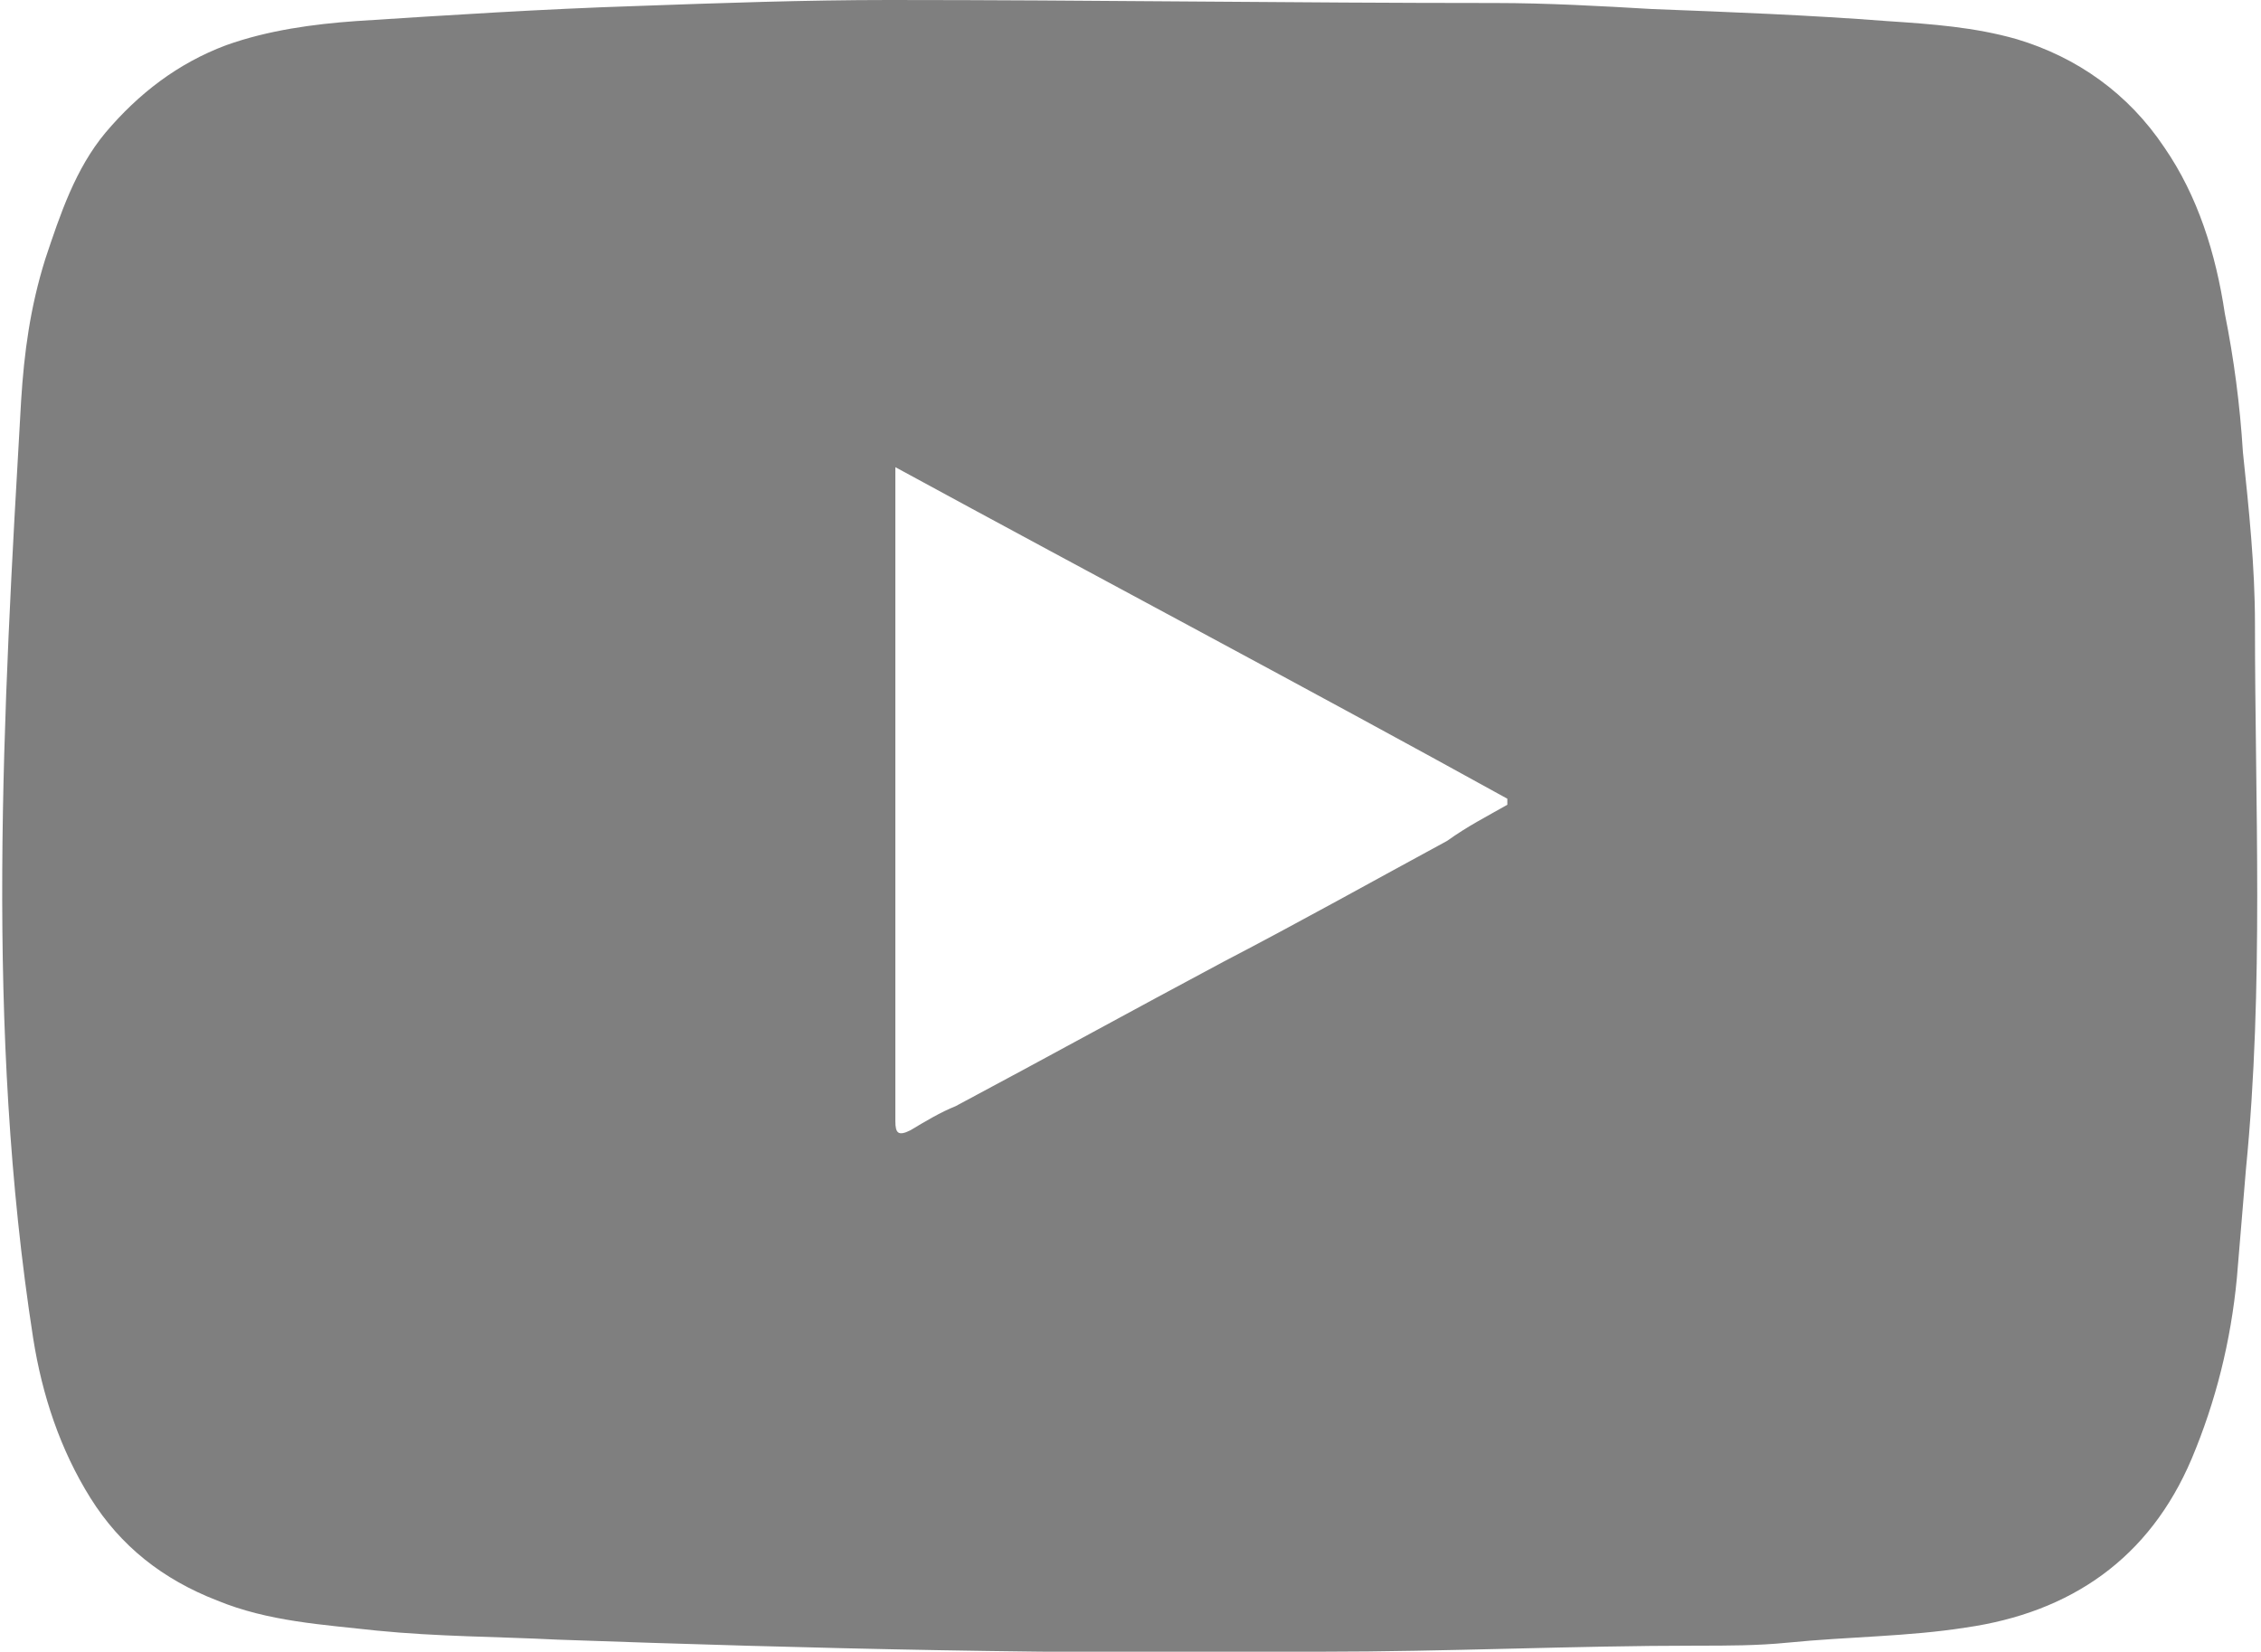 <?xml version="1.0" encoding="utf-8"?>
<!-- Generator: Adobe Illustrator 22.0.1, SVG Export Plug-In . SVG Version: 6.00 Build 0)  -->
<svg version="1.1" id="Layer_1" xmlns="http://www.w3.org/2000/svg" xmlns:xlink="http://www.w3.org/1999/xlink" x="0px" y="0px"
	 viewBox="0 0 75 54.8" enable-background="new 0 0 75 54.8" xml:space="preserve">
<path fill="#000000" opacity=".5" d="M43.8,54.8c-8.4,0.1-16.9-0.1-25.3-0.4c-2-0.1-4-0.1-6-0.3c-1.8-0.2-3.6-0.3-5.3-1c-1.8-0.7-3.2-1.8-4.2-3.4
	c-1-1.6-1.6-3.4-1.9-5.3c-1.6-10.3-1-20.7-0.4-31.1c0.1-1.6,0.3-3.1,0.8-4.7c0.5-1.5,1-3,2-4.2c1.1-1.3,2.4-2.3,4-2.9
	c1.4-0.5,2.9-0.7,4.3-0.8c3.1-0.2,6.2-0.4,9.3-0.5C23.9,0.1,26.7,0,29.5,0c6.7,0,13.4,0.1,20.1,0.1c1.7,0,3.5,0.1,5.2,0.2
	c2.6,0.1,5.2,0.2,7.8,0.4c1.5,0.1,2.9,0.2,4.3,0.6c2,0.6,3.7,1.8,4.9,3.6c1.1,1.6,1.7,3.5,2,5.5c0.3,1.5,0.5,3,0.6,4.6
	c0.2,1.9,0.4,3.8,0.4,5.7c0,6,0.3,12-0.3,18.1c-0.1,1.2-0.2,2.4-0.3,3.6c-0.2,2.1-0.7,4.1-1.5,6c-1.4,3.3-4,5.1-7.5,5.6
	c-1.9,0.3-3.9,0.3-5.9,0.5c-1,0.1-2,0.1-3,0.1C52.2,54.6,48,54.8,43.8,54.8z M50,26.7c0-0.1,0-0.1,0-0.2c-6.7-3.7-13.5-7.3-20.3-11
	c0,0.3,0,0.5,0,0.7c0,5.4,0,10.8,0,16.2c0,1.6,0,3.2,0,4.8c0,0.4,0.1,0.5,0.5,0.3c0.5-0.3,1-0.6,1.5-0.8c3-1.6,5.9-3.2,8.9-4.8
	c2.5-1.3,5-2.7,7.4-4C48.7,27.4,49.3,27.1,50,26.7z"/>
</svg>
